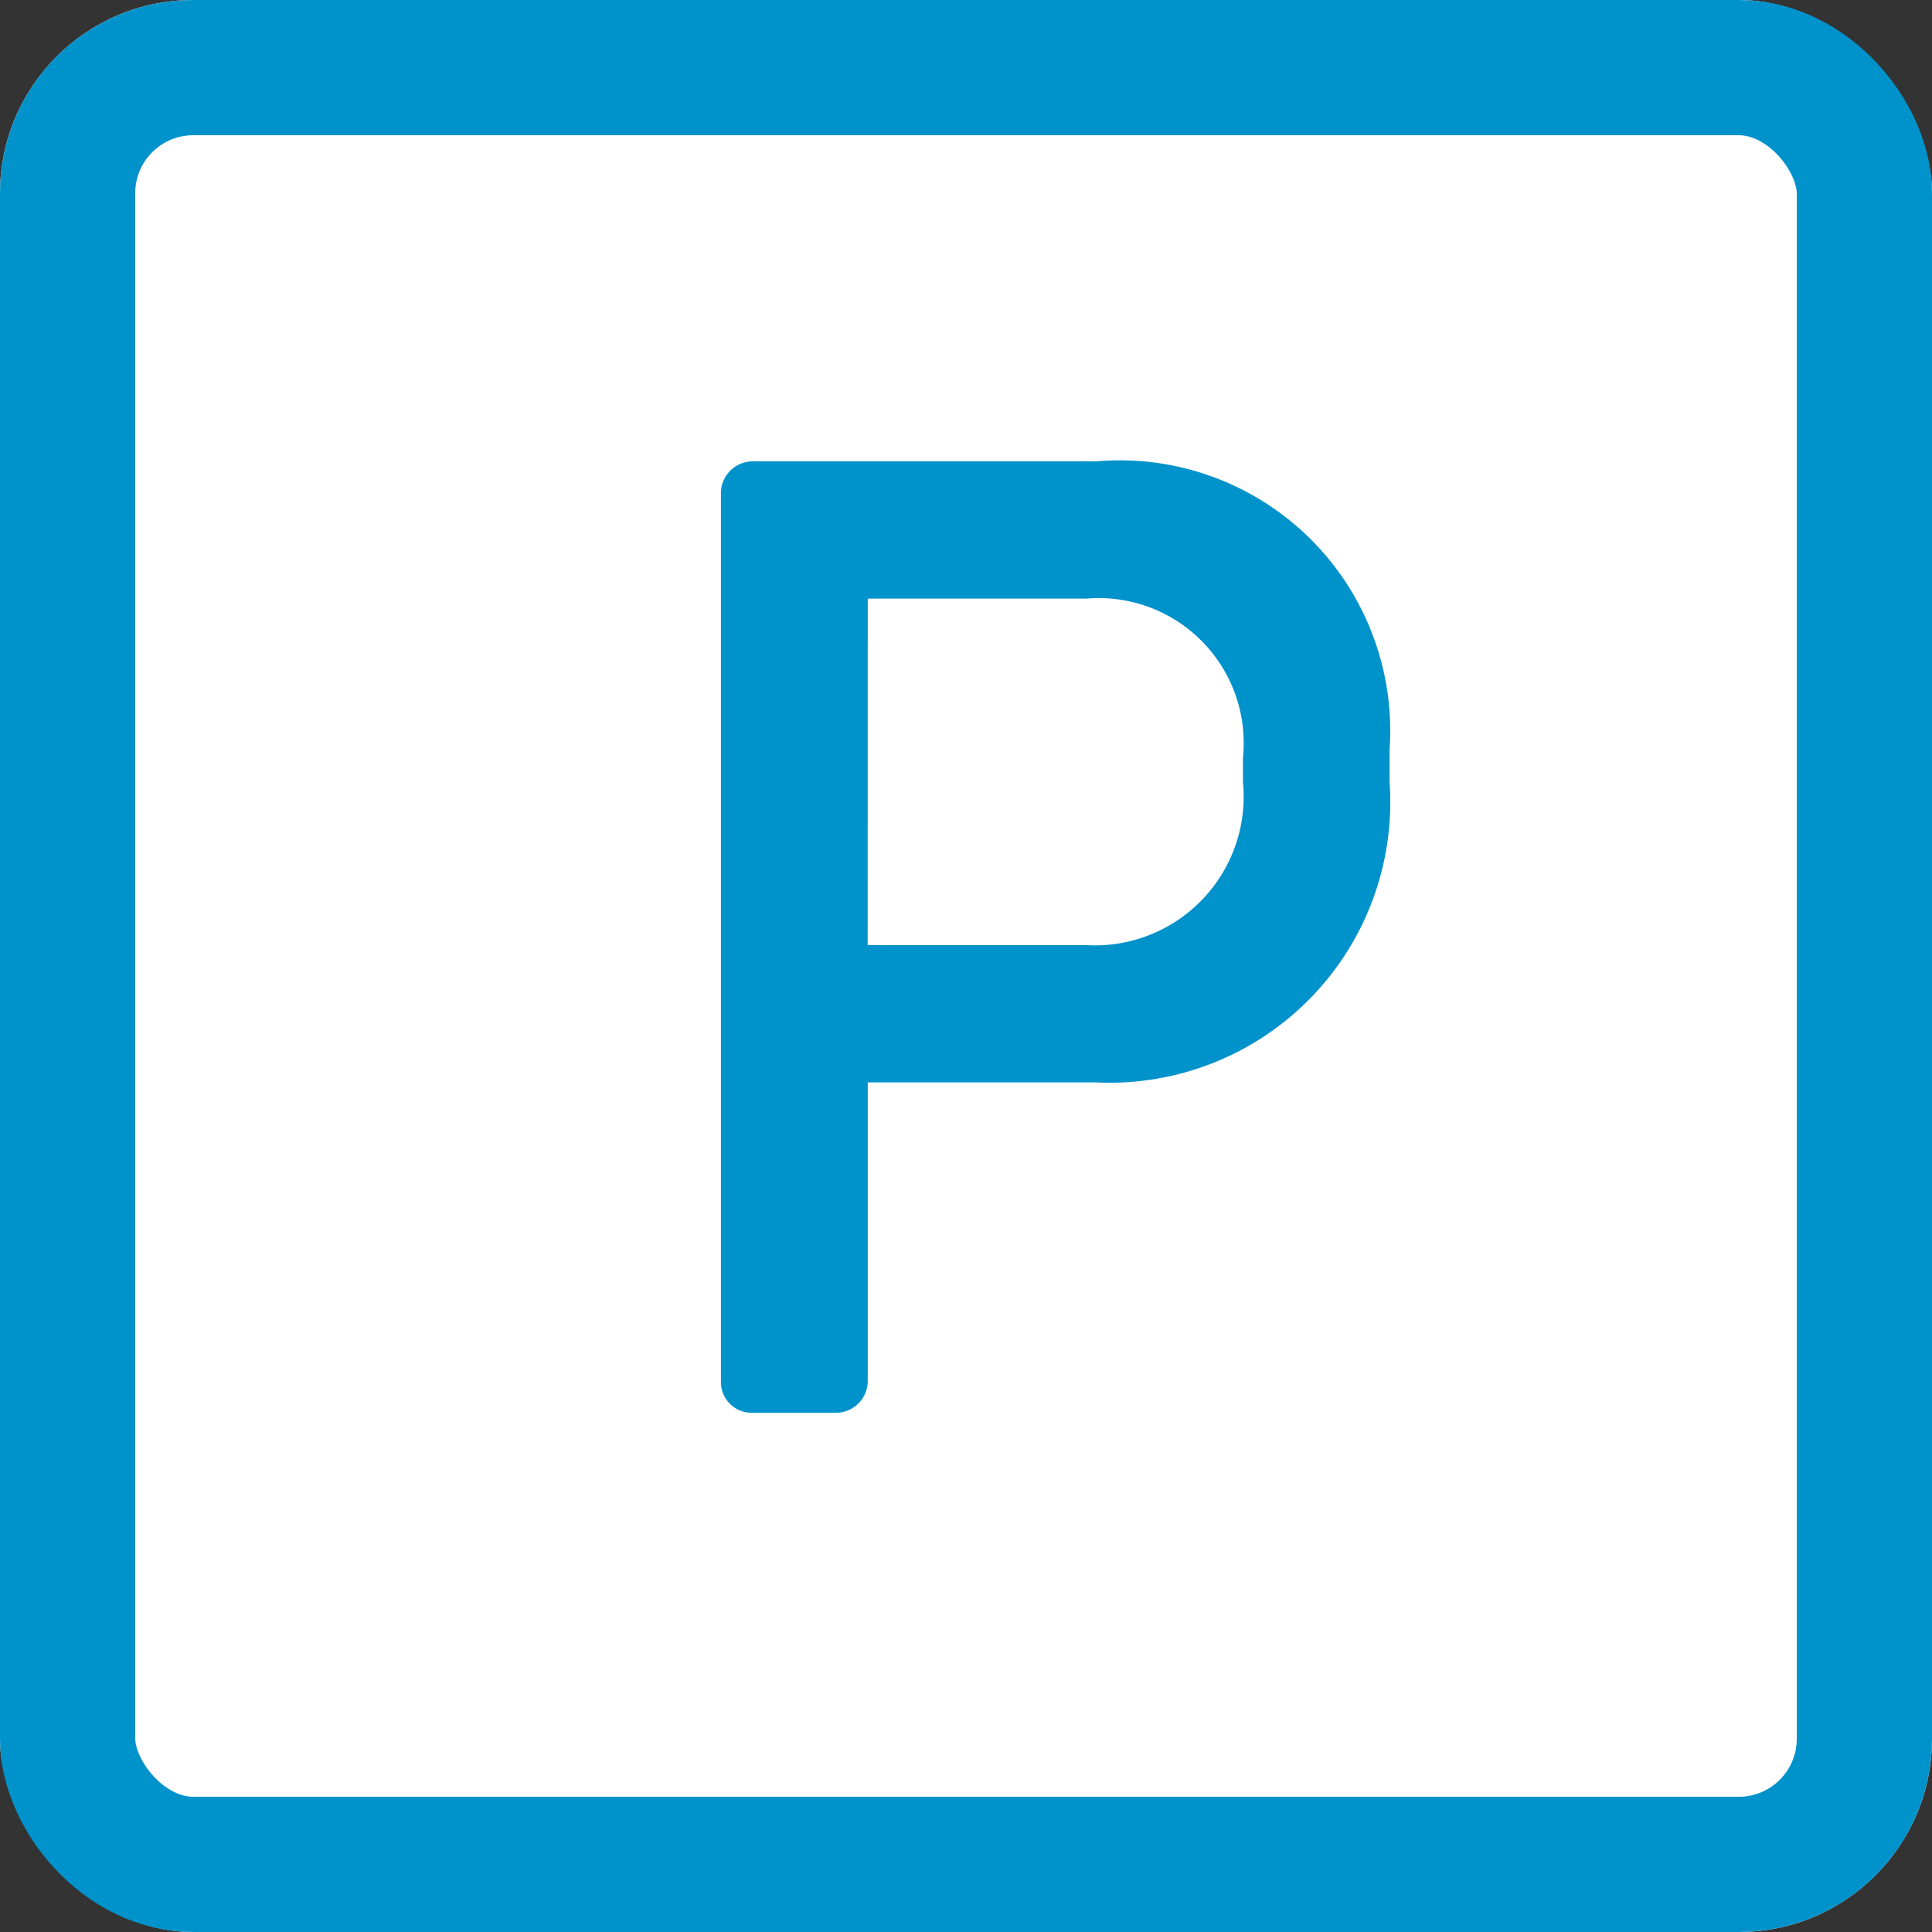 <svg xmlns="http://www.w3.org/2000/svg" width="20" height="20" viewBox="0 0 20 20">
  <rect x="0" y="0" width="20" height="20" fill="#333333" stroke="none"/>
  <g id="Group_2936" data-name="Group 2936" transform="translate(-742 -75)">
    <g id="Rectangle_2169" data-name="Rectangle 2169" transform="translate(742 75)" fill="#fff" stroke="#0092cb" stroke-width="1.4">
      <rect width="20" height="20" rx="2" stroke="none"/>
      <rect x="0.7" y="0.7" width="18.6" height="18.6" rx="1.3" fill="none"/>
    </g>
    <path id="Path_1921" data-name="Path 1921" d="M-5.621-6.171A2.906,2.906,0,0,0-2.582-9.28v-.338A2.8,2.8,0,0,0-5.621-12.6H-9.18a.33.33,0,0,0-.324.338v9.187a.318.318,0,0,0,.324.324h.858a.33.33,0,0,0,.338-.324V-6.171Zm-2.363-5.008H-5.72A1.5,1.5,0,0,1-4.1-9.533v.253A1.54,1.54,0,0,1-5.72-7.592H-7.985Z" transform="translate(758.967 92.376)" fill="#0092cb"/>
  </g>
</svg>
